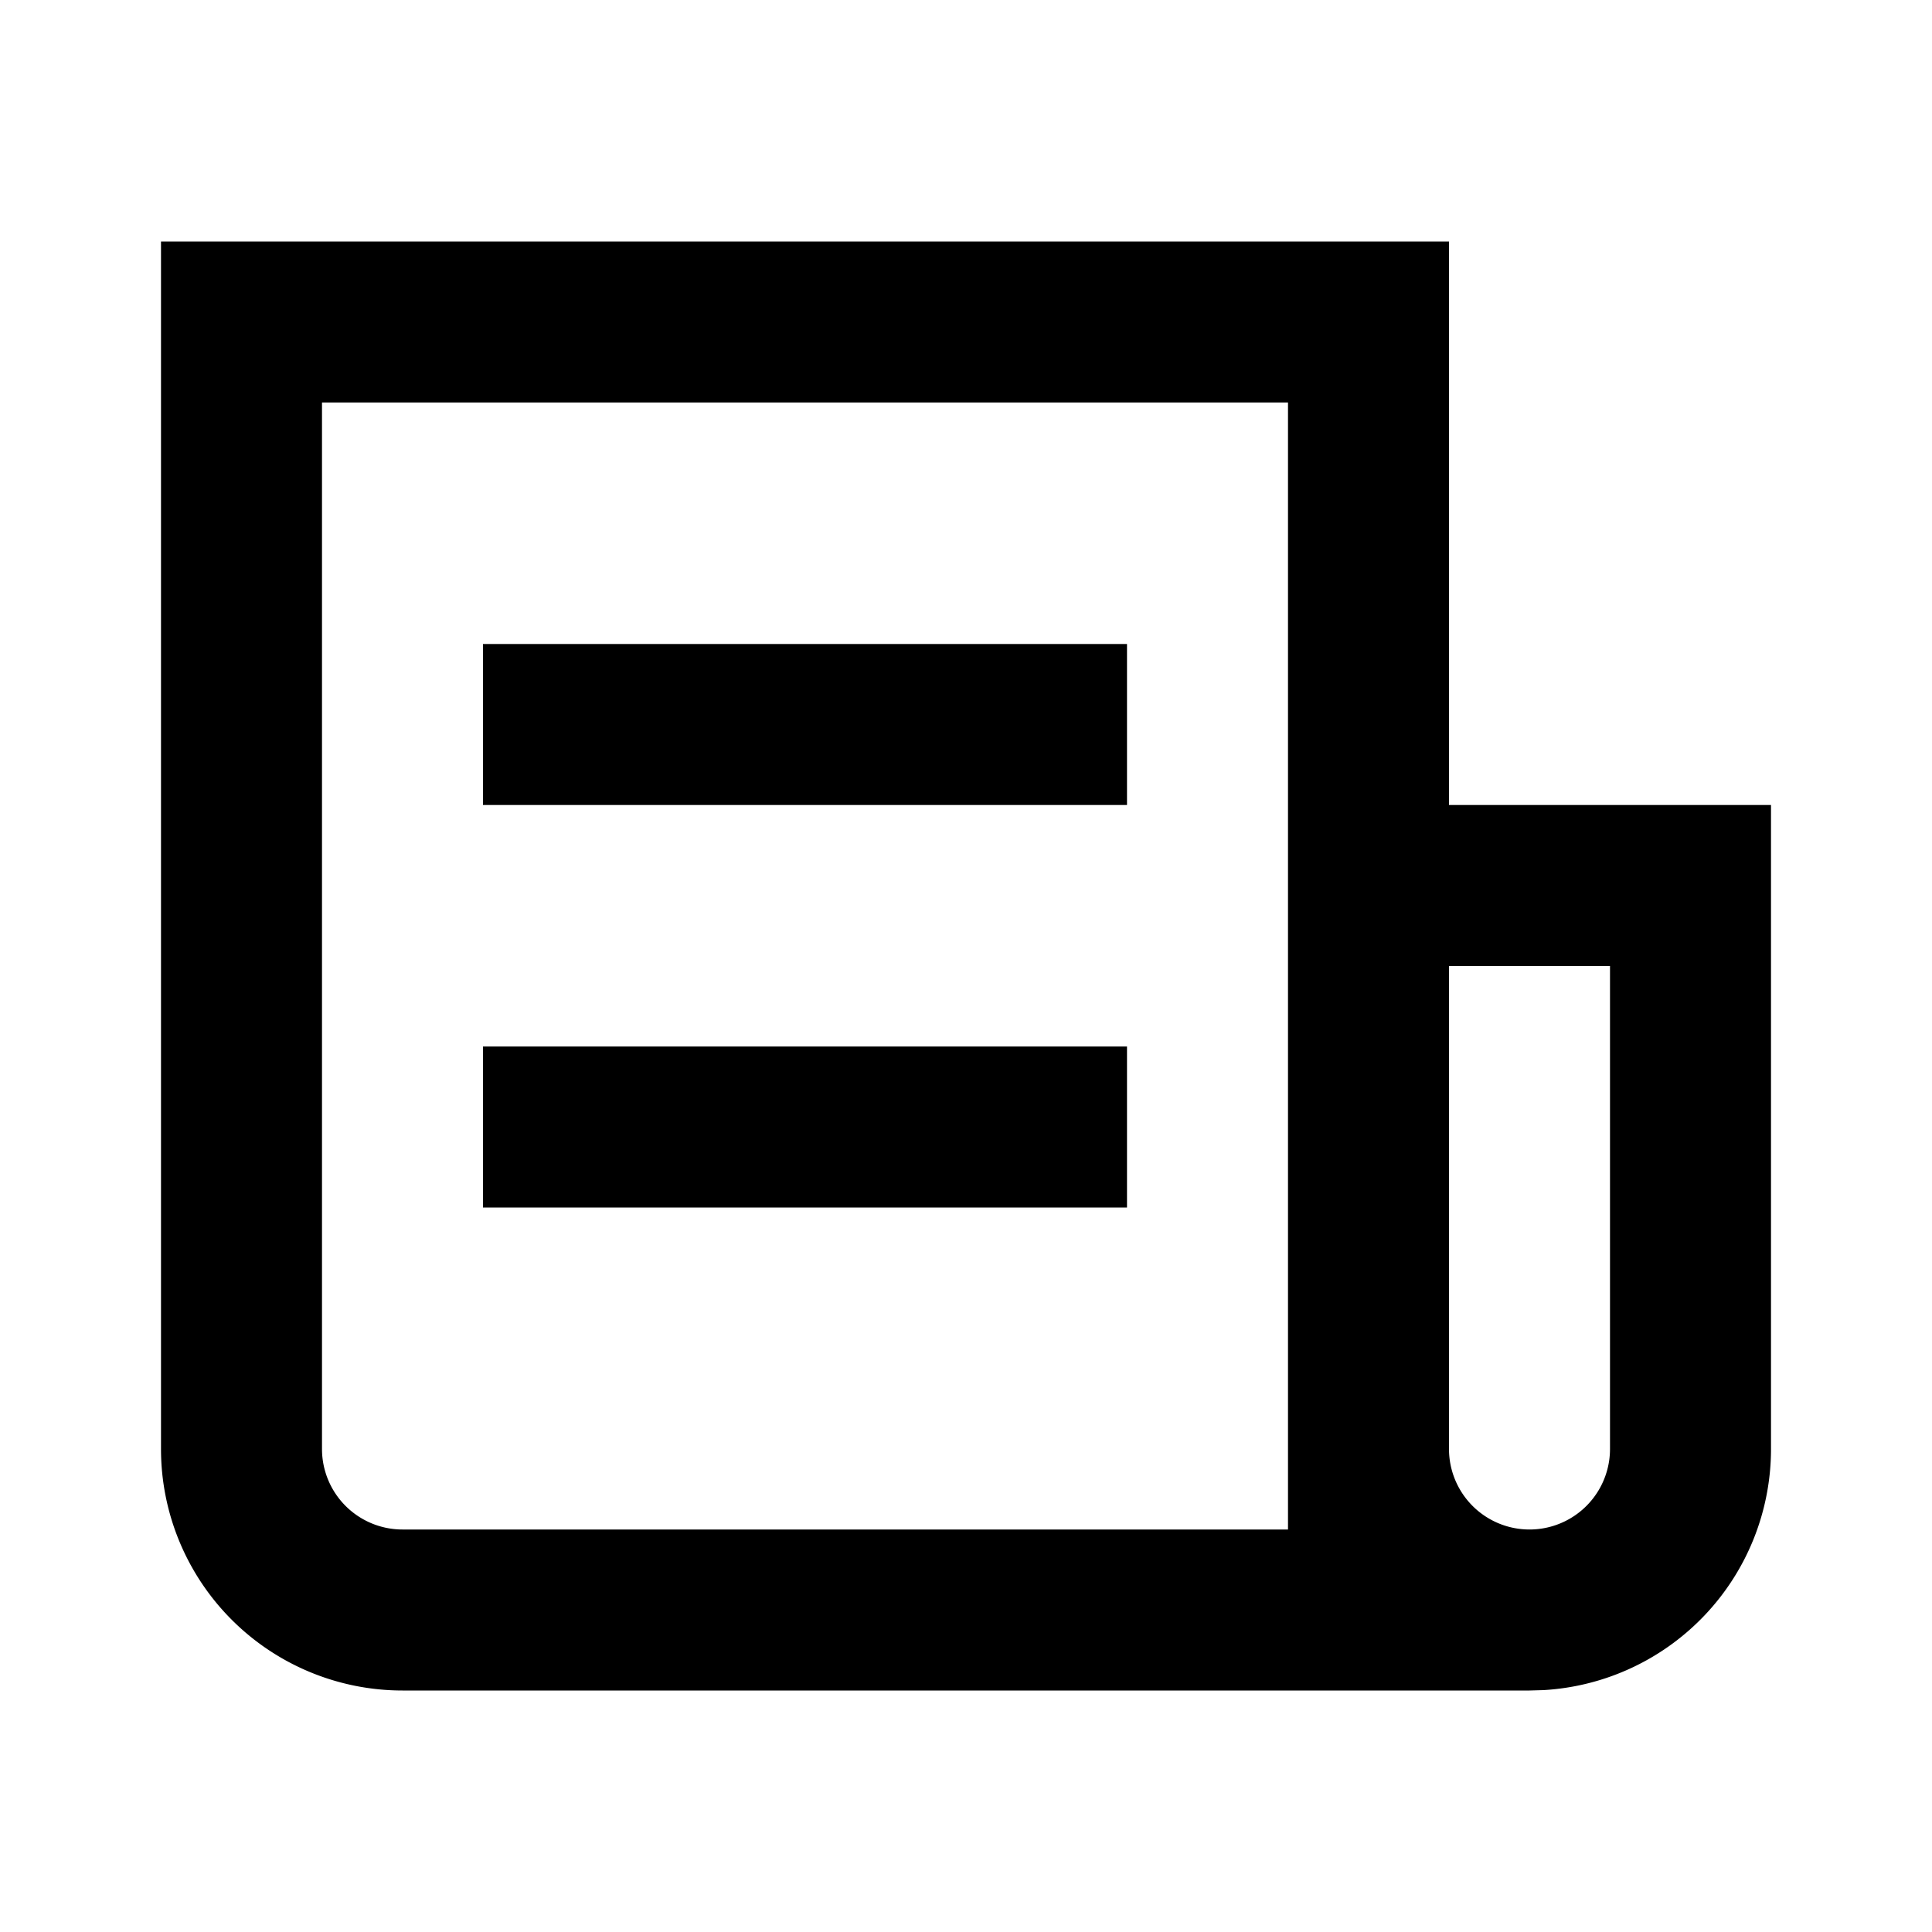 <svg xmlns="http://www.w3.org/2000/svg" fill="none" viewBox="0 0 24 24" data-xds="IconNews" class="icon-with-badge__IconWithBadge-sc-def5423-2 bJqyCA" aria-label="Insights"><path fill="currentColor" d="M18 3v7h4v8a3 3 0 0 1-2.824 2.995L19 21H5a3 3 0 0 1-3-3V3zm-2 2H4v13a1 1 0 0 0 1 1h11zm4 7h-2v6a1 1 0 1 0 2 0zm-6 1v2H6v-2zm0-5v2H6V8z"></path></svg>